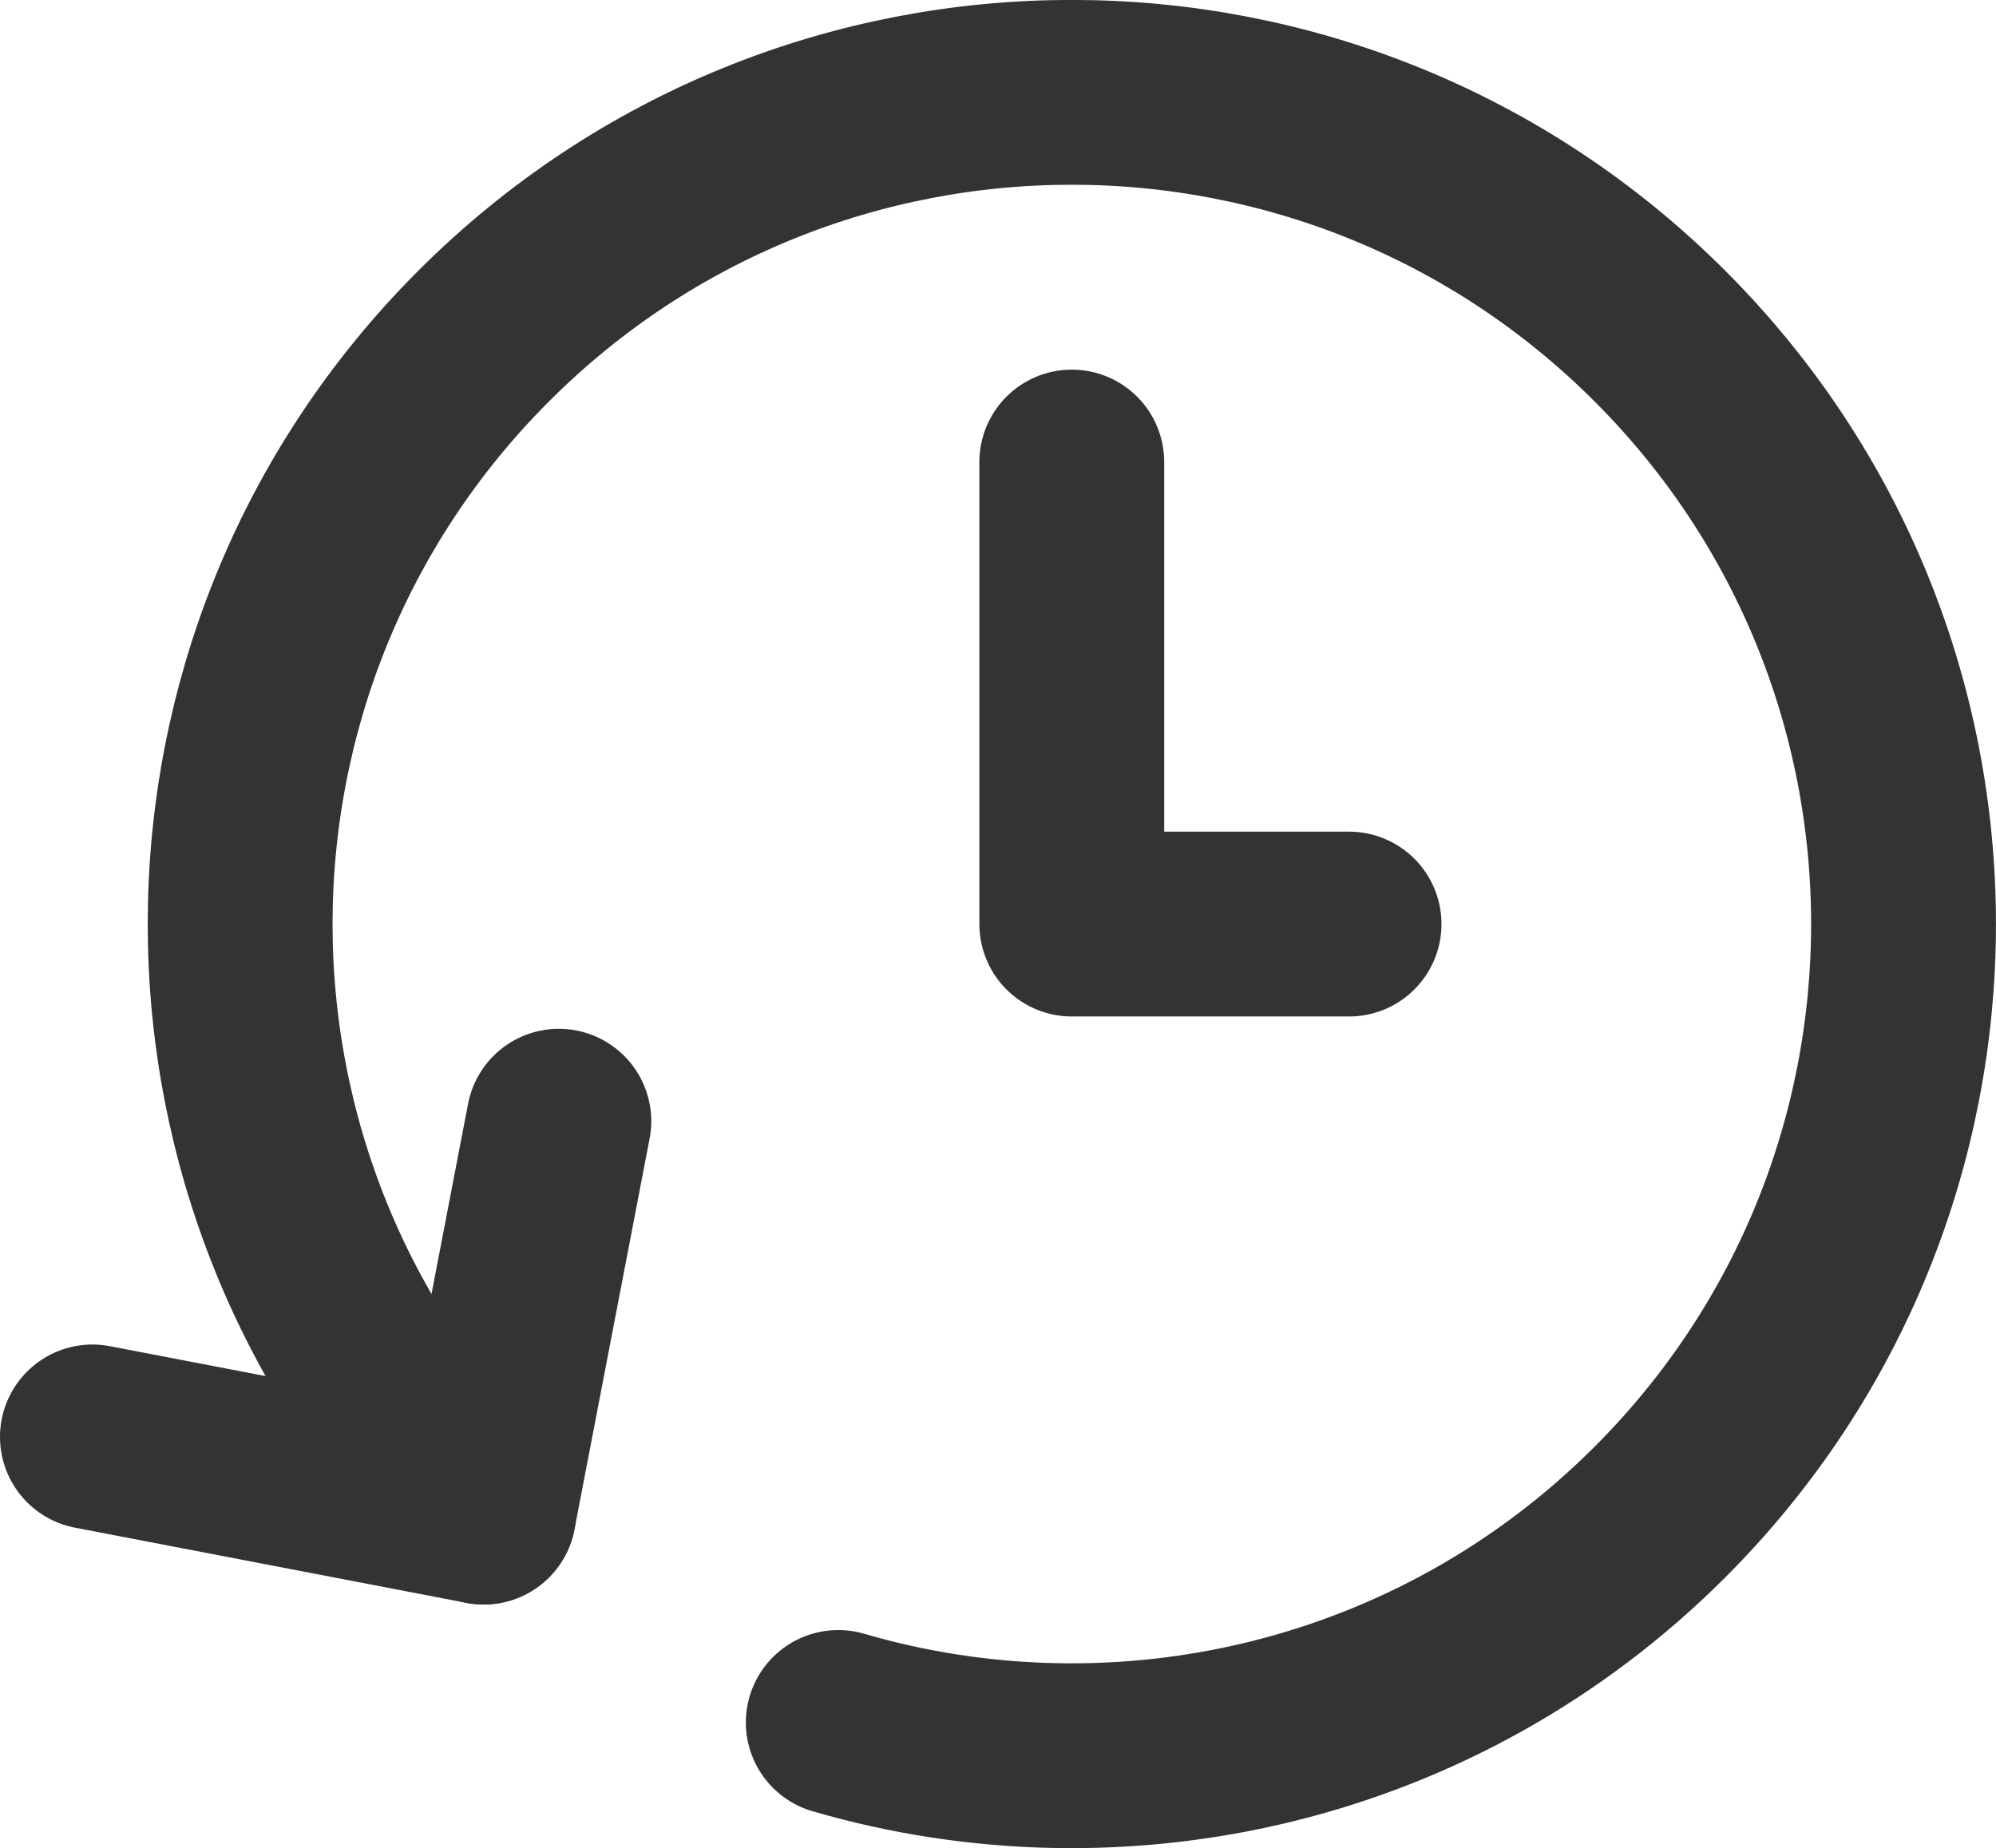 <?xml version="1.0" encoding="UTF-8"?>
<svg id="Layer_2" data-name="Layer 2" xmlns="http://www.w3.org/2000/svg" viewBox="0 0 64.79 60">
  <defs>
    <style>
      .cls-1 {
        fill: none;
        stroke: #333;
        stroke-linecap: round;
        stroke-linejoin: round;
        stroke-width: 6px;
      }
    </style>
  </defs>
  <g id="_Layer_" data-name="&amp;lt;Layer&amp;gt;">
    <g>
      <polyline class="cls-1" points="34.79 15 34.79 30 43.79 30"/>
      <g>
        <path class="cls-1" d="M15.7,49.09c-10.54-10.54-10.54-27.64,0-38.18C26.24.36,43.33.36,53.88,10.91s10.54,27.64,0,38.18c-7.22,7.22-17.52,9.5-26.67,6.83"/>
        <polyline class="cls-1" points="18.14 36.4 15.7 49.09 3 46.65"/>
      </g>
    </g>
  </g>
</svg>
